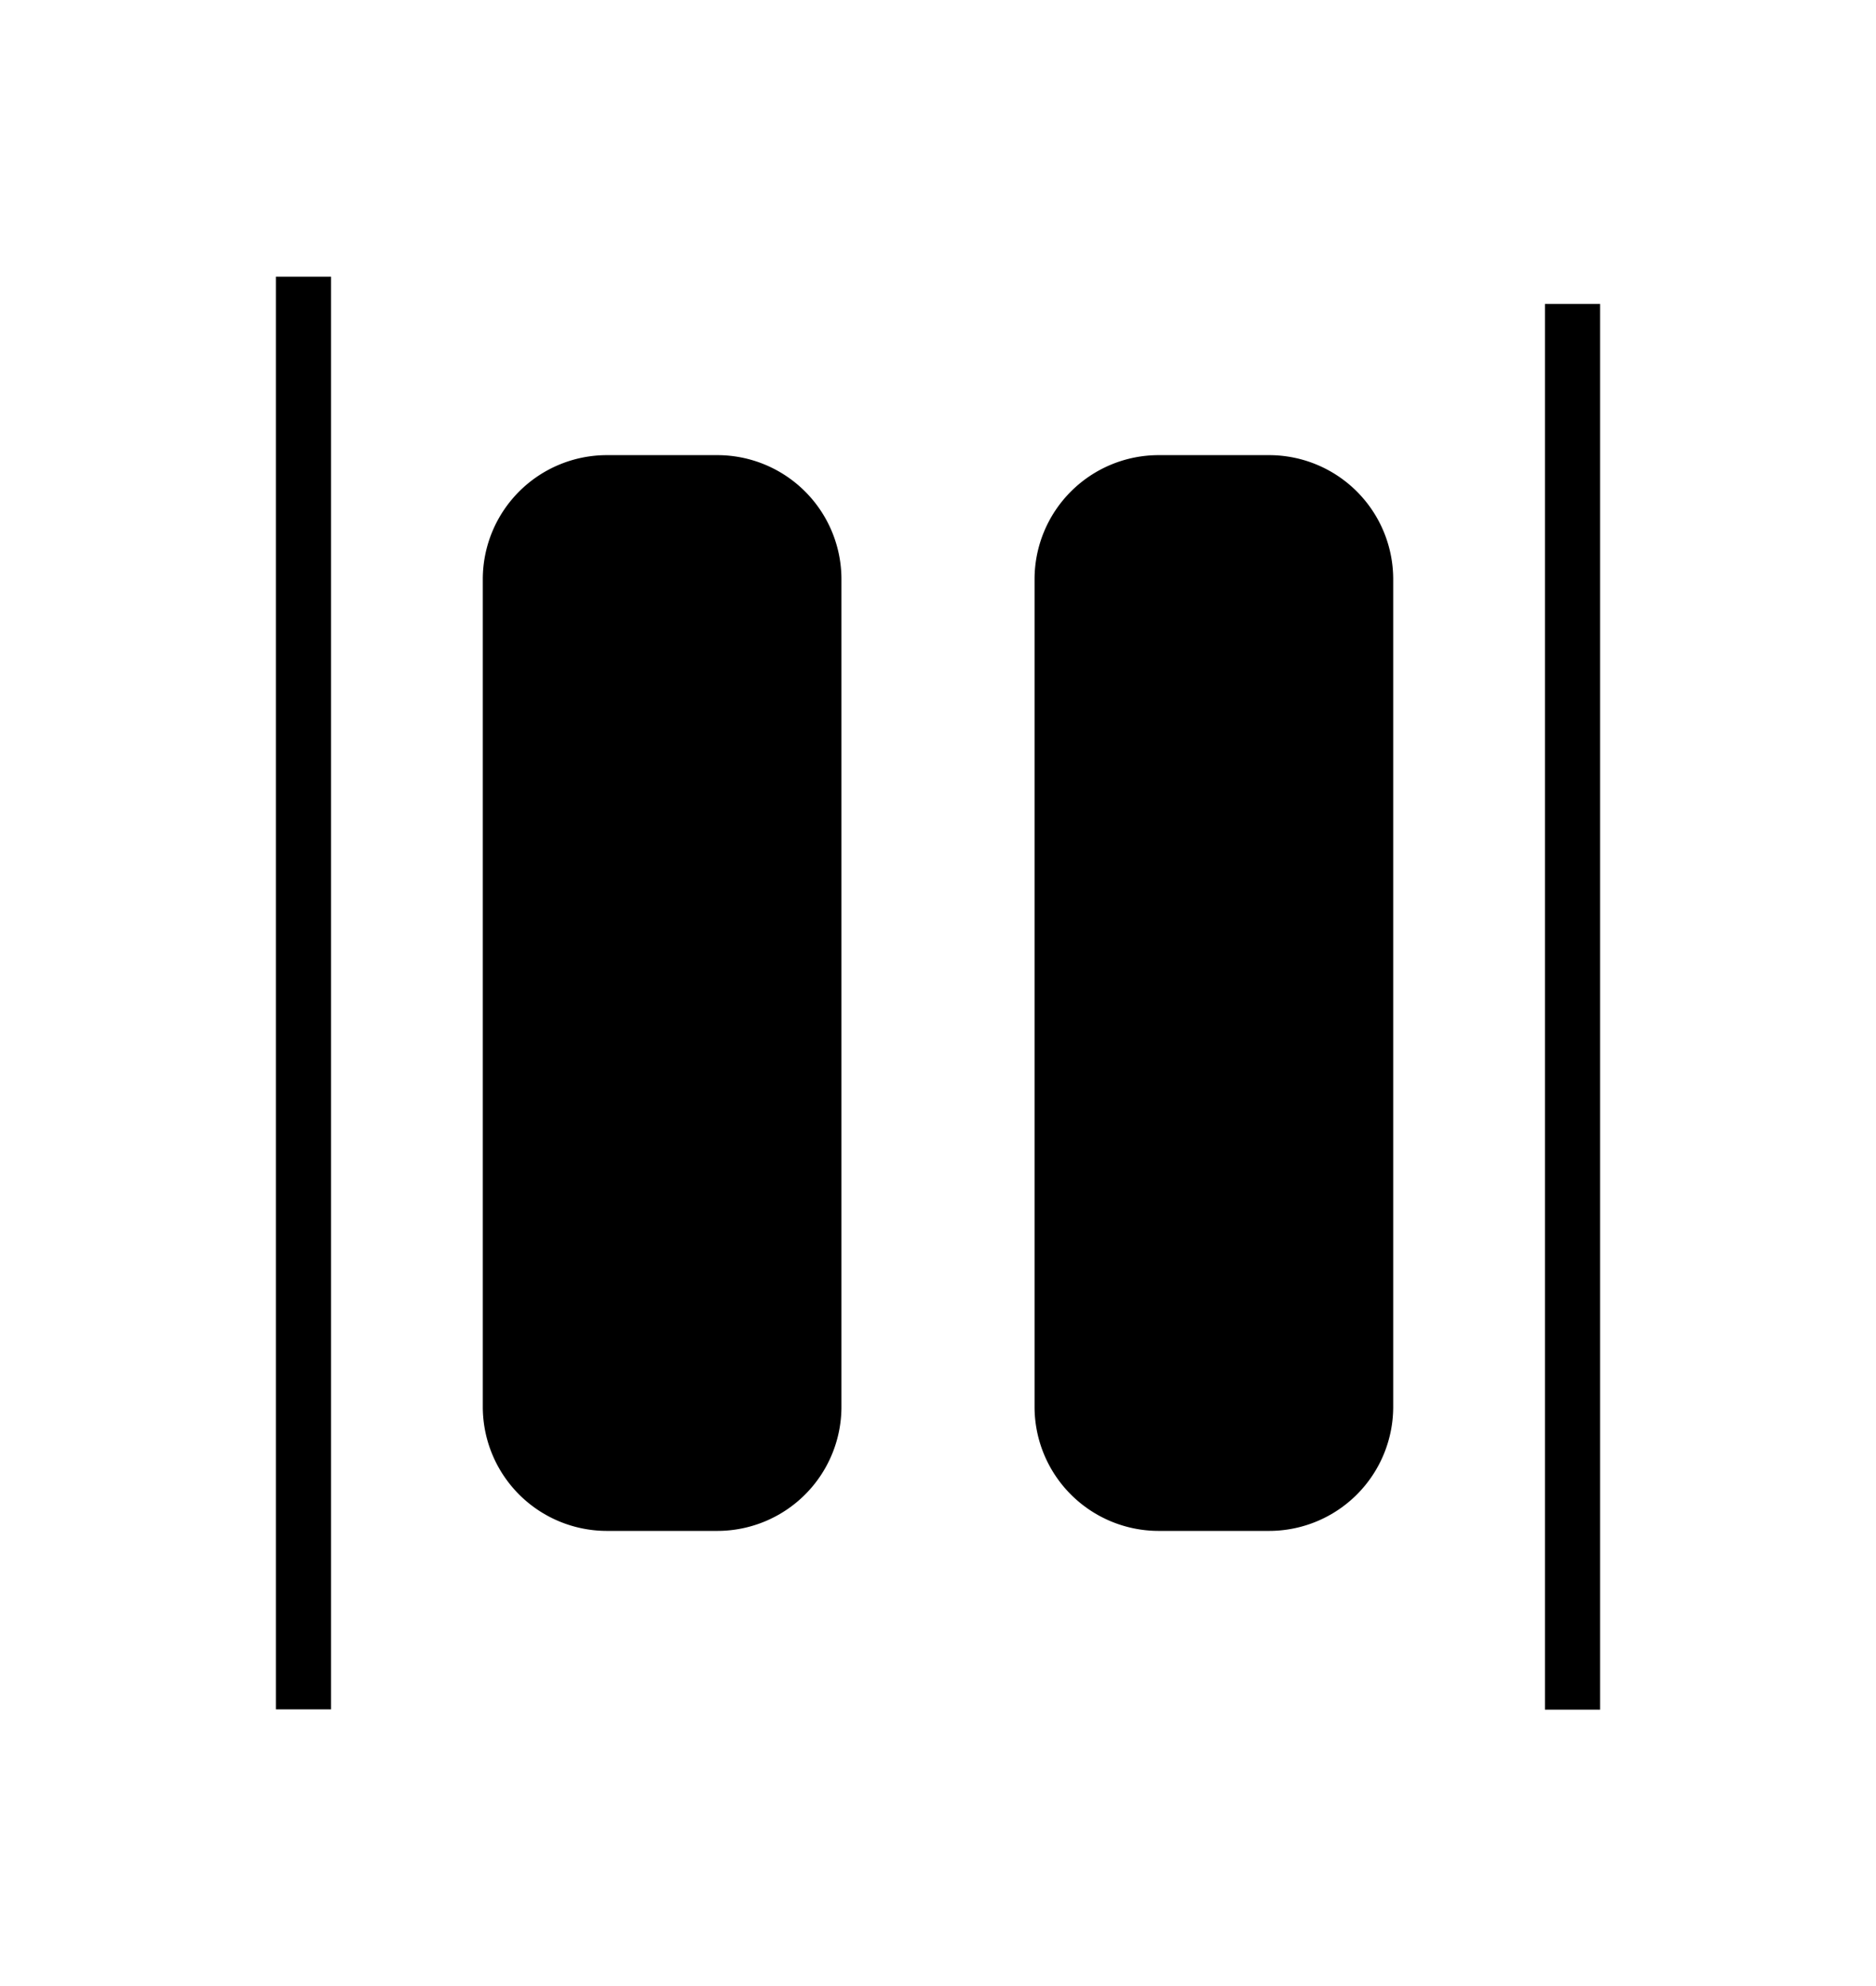 <svg xmlns="http://www.w3.org/2000/svg" width="68" height="72" viewBox="0 0 68 72"><g><g><path d="M10.5 10.53h1v50.94h-1z"/><path fill="none" stroke="#000" stroke-miterlimit="20" d="M10.5 10.53v0h1v50.94h-1v0z"/></g><g><path d="M56.5 11.52h1v49.96h-1z"/><path fill="none" stroke="#000" stroke-miterlimit="20" d="M56.5 11.52v0h1v49.96h-1v0z"/></g><g><path d="M22 17h4a4 4 0 0 1 4 4v30a4 4 0 0 1-4 4h-4a4 4 0 0 1-4-4V21a4 4 0 0 1 4-4z"/><path fill="none" stroke="#000" stroke-miterlimit="20" d="M22 17h4a4 4 0 0 1 4 4v30a4 4 0 0 1-4 4h-4a4 4 0 0 1-4-4V21a4 4 0 0 1 4-4z"/></g><g><path d="M42 17h4a4 4 0 0 1 4 4v30a4 4 0 0 1-4 4h-4a4 4 0 0 1-4-4V21a4 4 0 0 1 4-4z"/><path fill="none" stroke="#000" stroke-miterlimit="20" d="M42 17h4a4 4 0 0 1 4 4v30a4 4 0 0 1-4 4h-4a4 4 0 0 1-4-4V21a4 4 0 0 1 4-4z"/></g></g></svg>